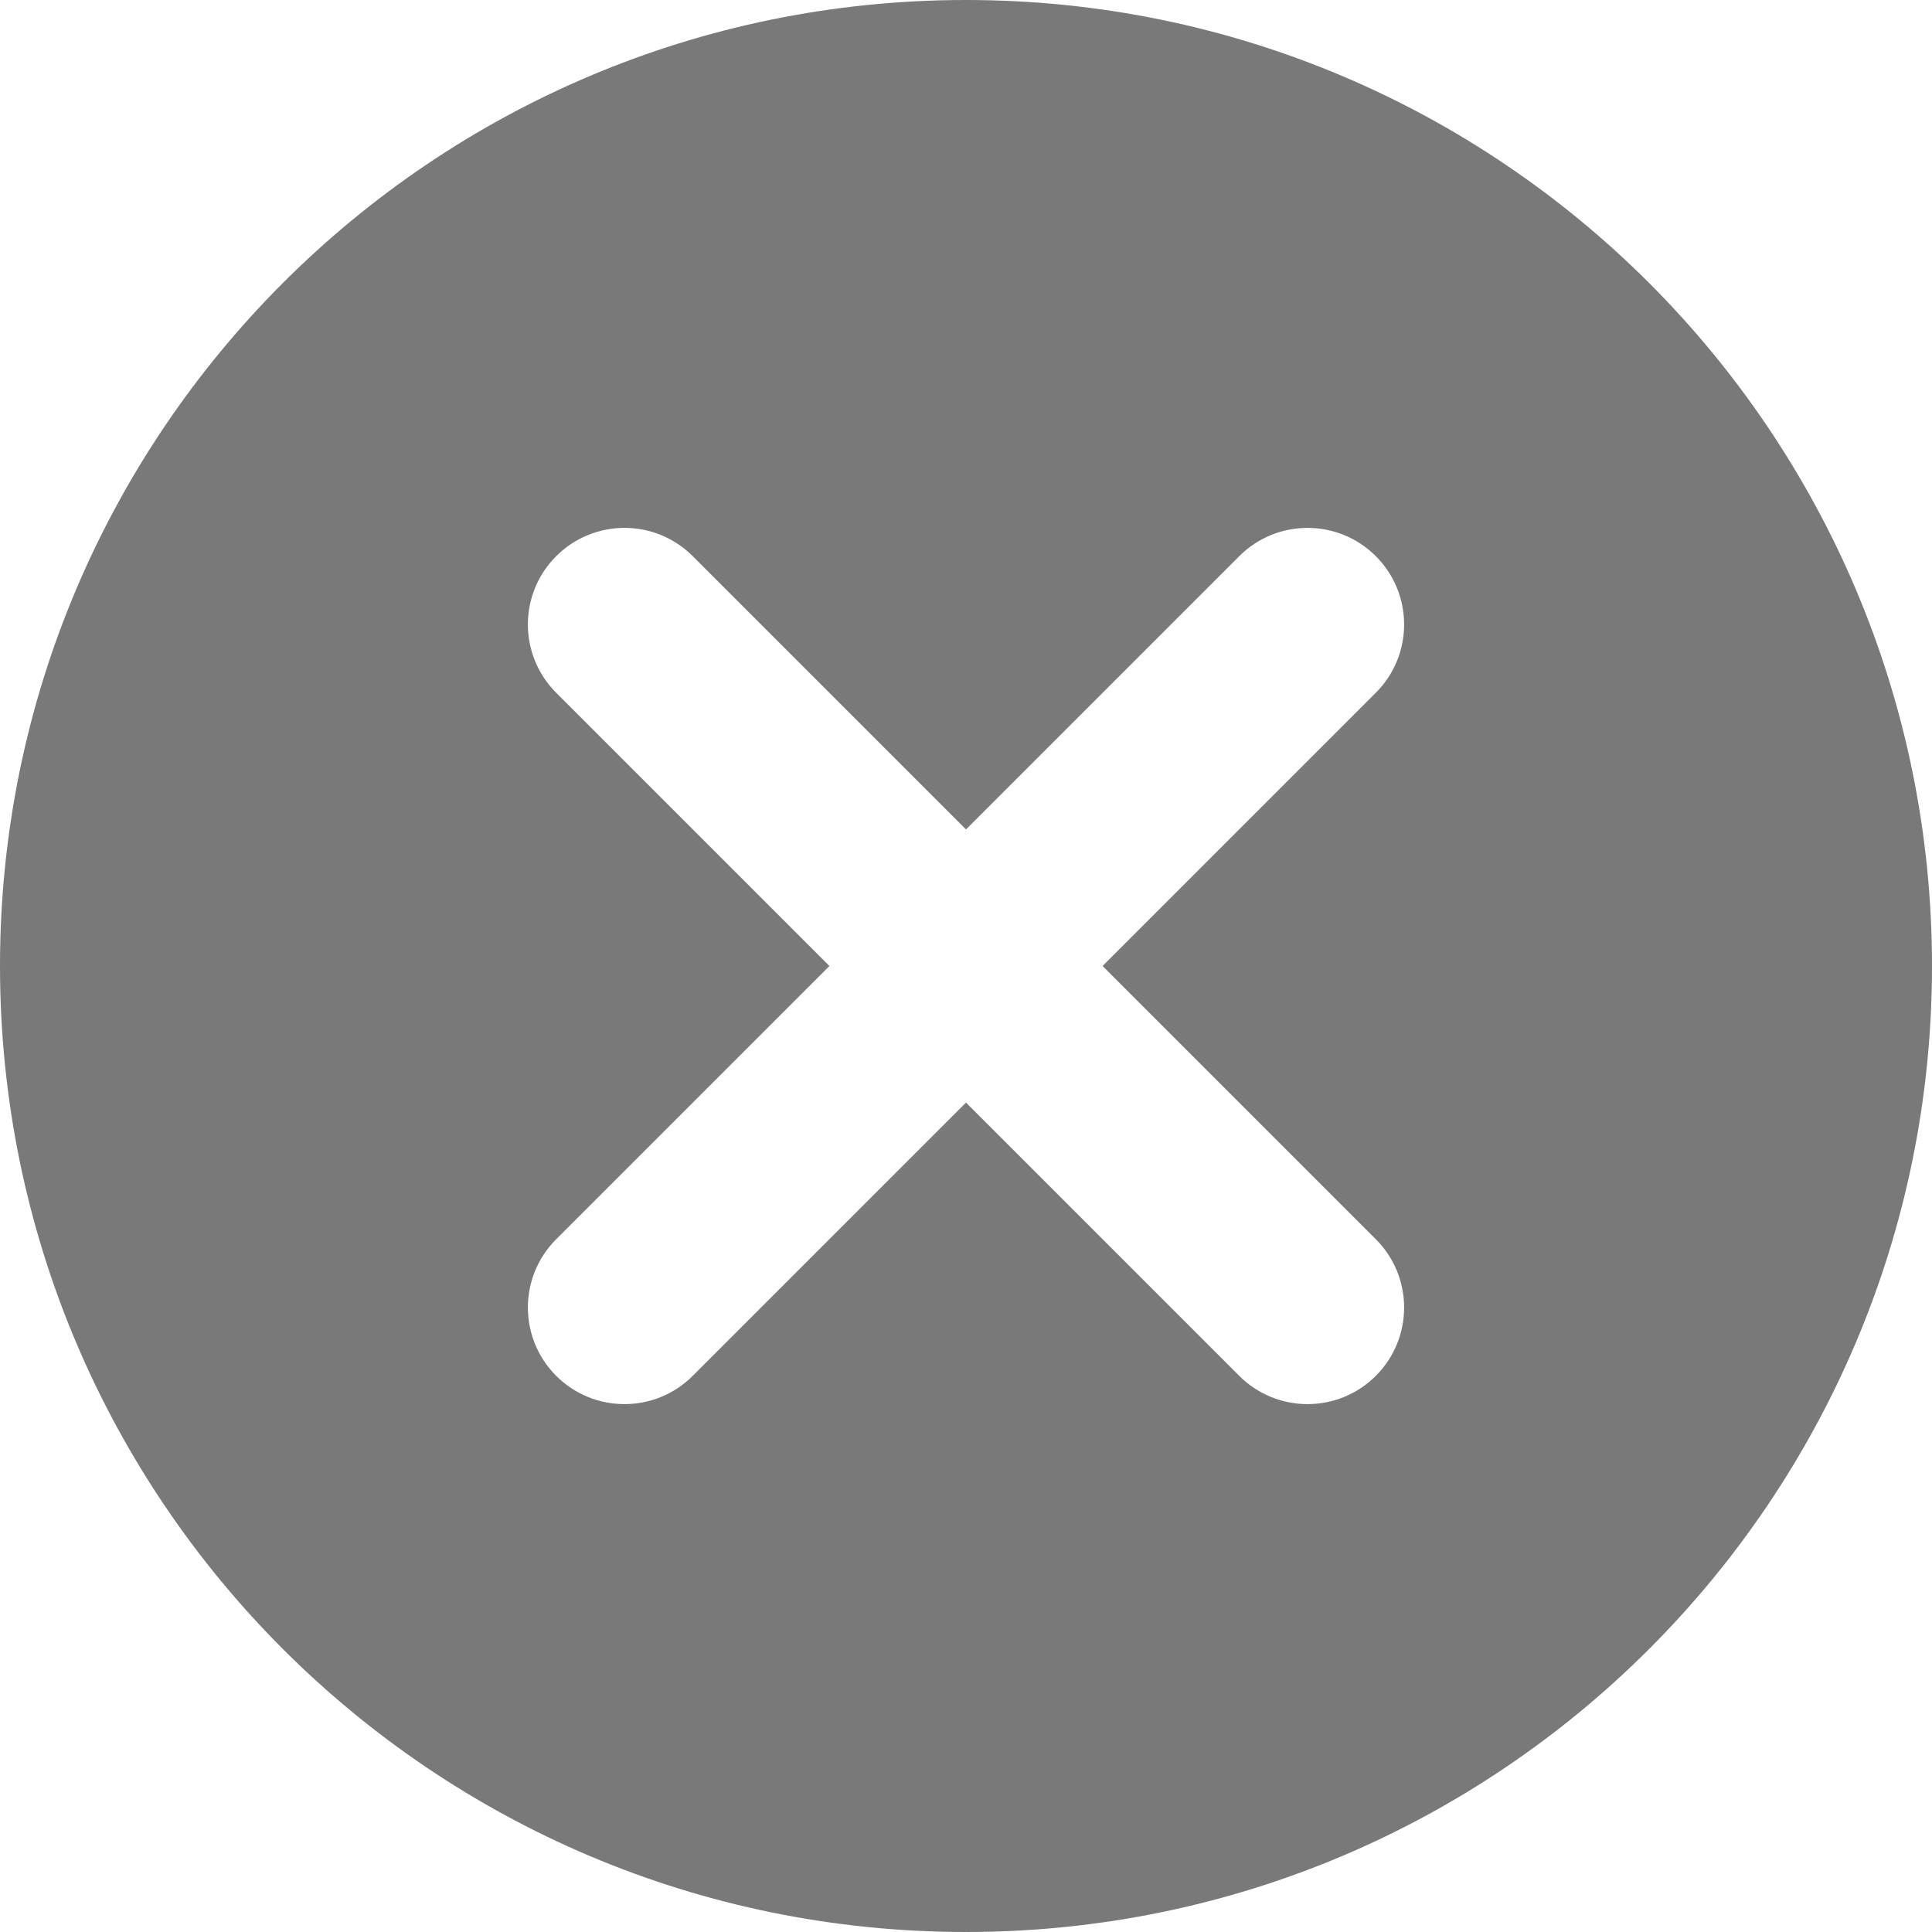 <svg width="40" height="40" viewBox="0 0 40 40" fill="none" xmlns="http://www.w3.org/2000/svg">
<path fill-rule="evenodd" clip-rule="evenodd" d="M20 40C31.046 40 40 31.046 40 20C40 8.954 31.046 0 20 0C8.954 0 0 8.954 0 20C0 31.046 8.954 40 20 40ZM28.485 11.515C29.266 12.296 29.266 13.562 28.485 14.343L22.828 20L28.485 25.657C29.266 26.438 29.266 27.704 28.485 28.485C27.704 29.266 26.438 29.266 25.657 28.485L20 22.828L14.343 28.485C13.562 29.266 12.296 29.266 11.515 28.485C10.734 27.704 10.734 26.438 11.515 25.657L17.172 20L11.515 14.343C10.734 13.562 10.734 12.296 11.515 11.515C12.296 10.734 13.562 10.734 14.343 11.515L20 17.172L25.657 11.515C26.438 10.734 27.704 10.734 28.485 11.515Z" fill="#797979"/>
</svg>
